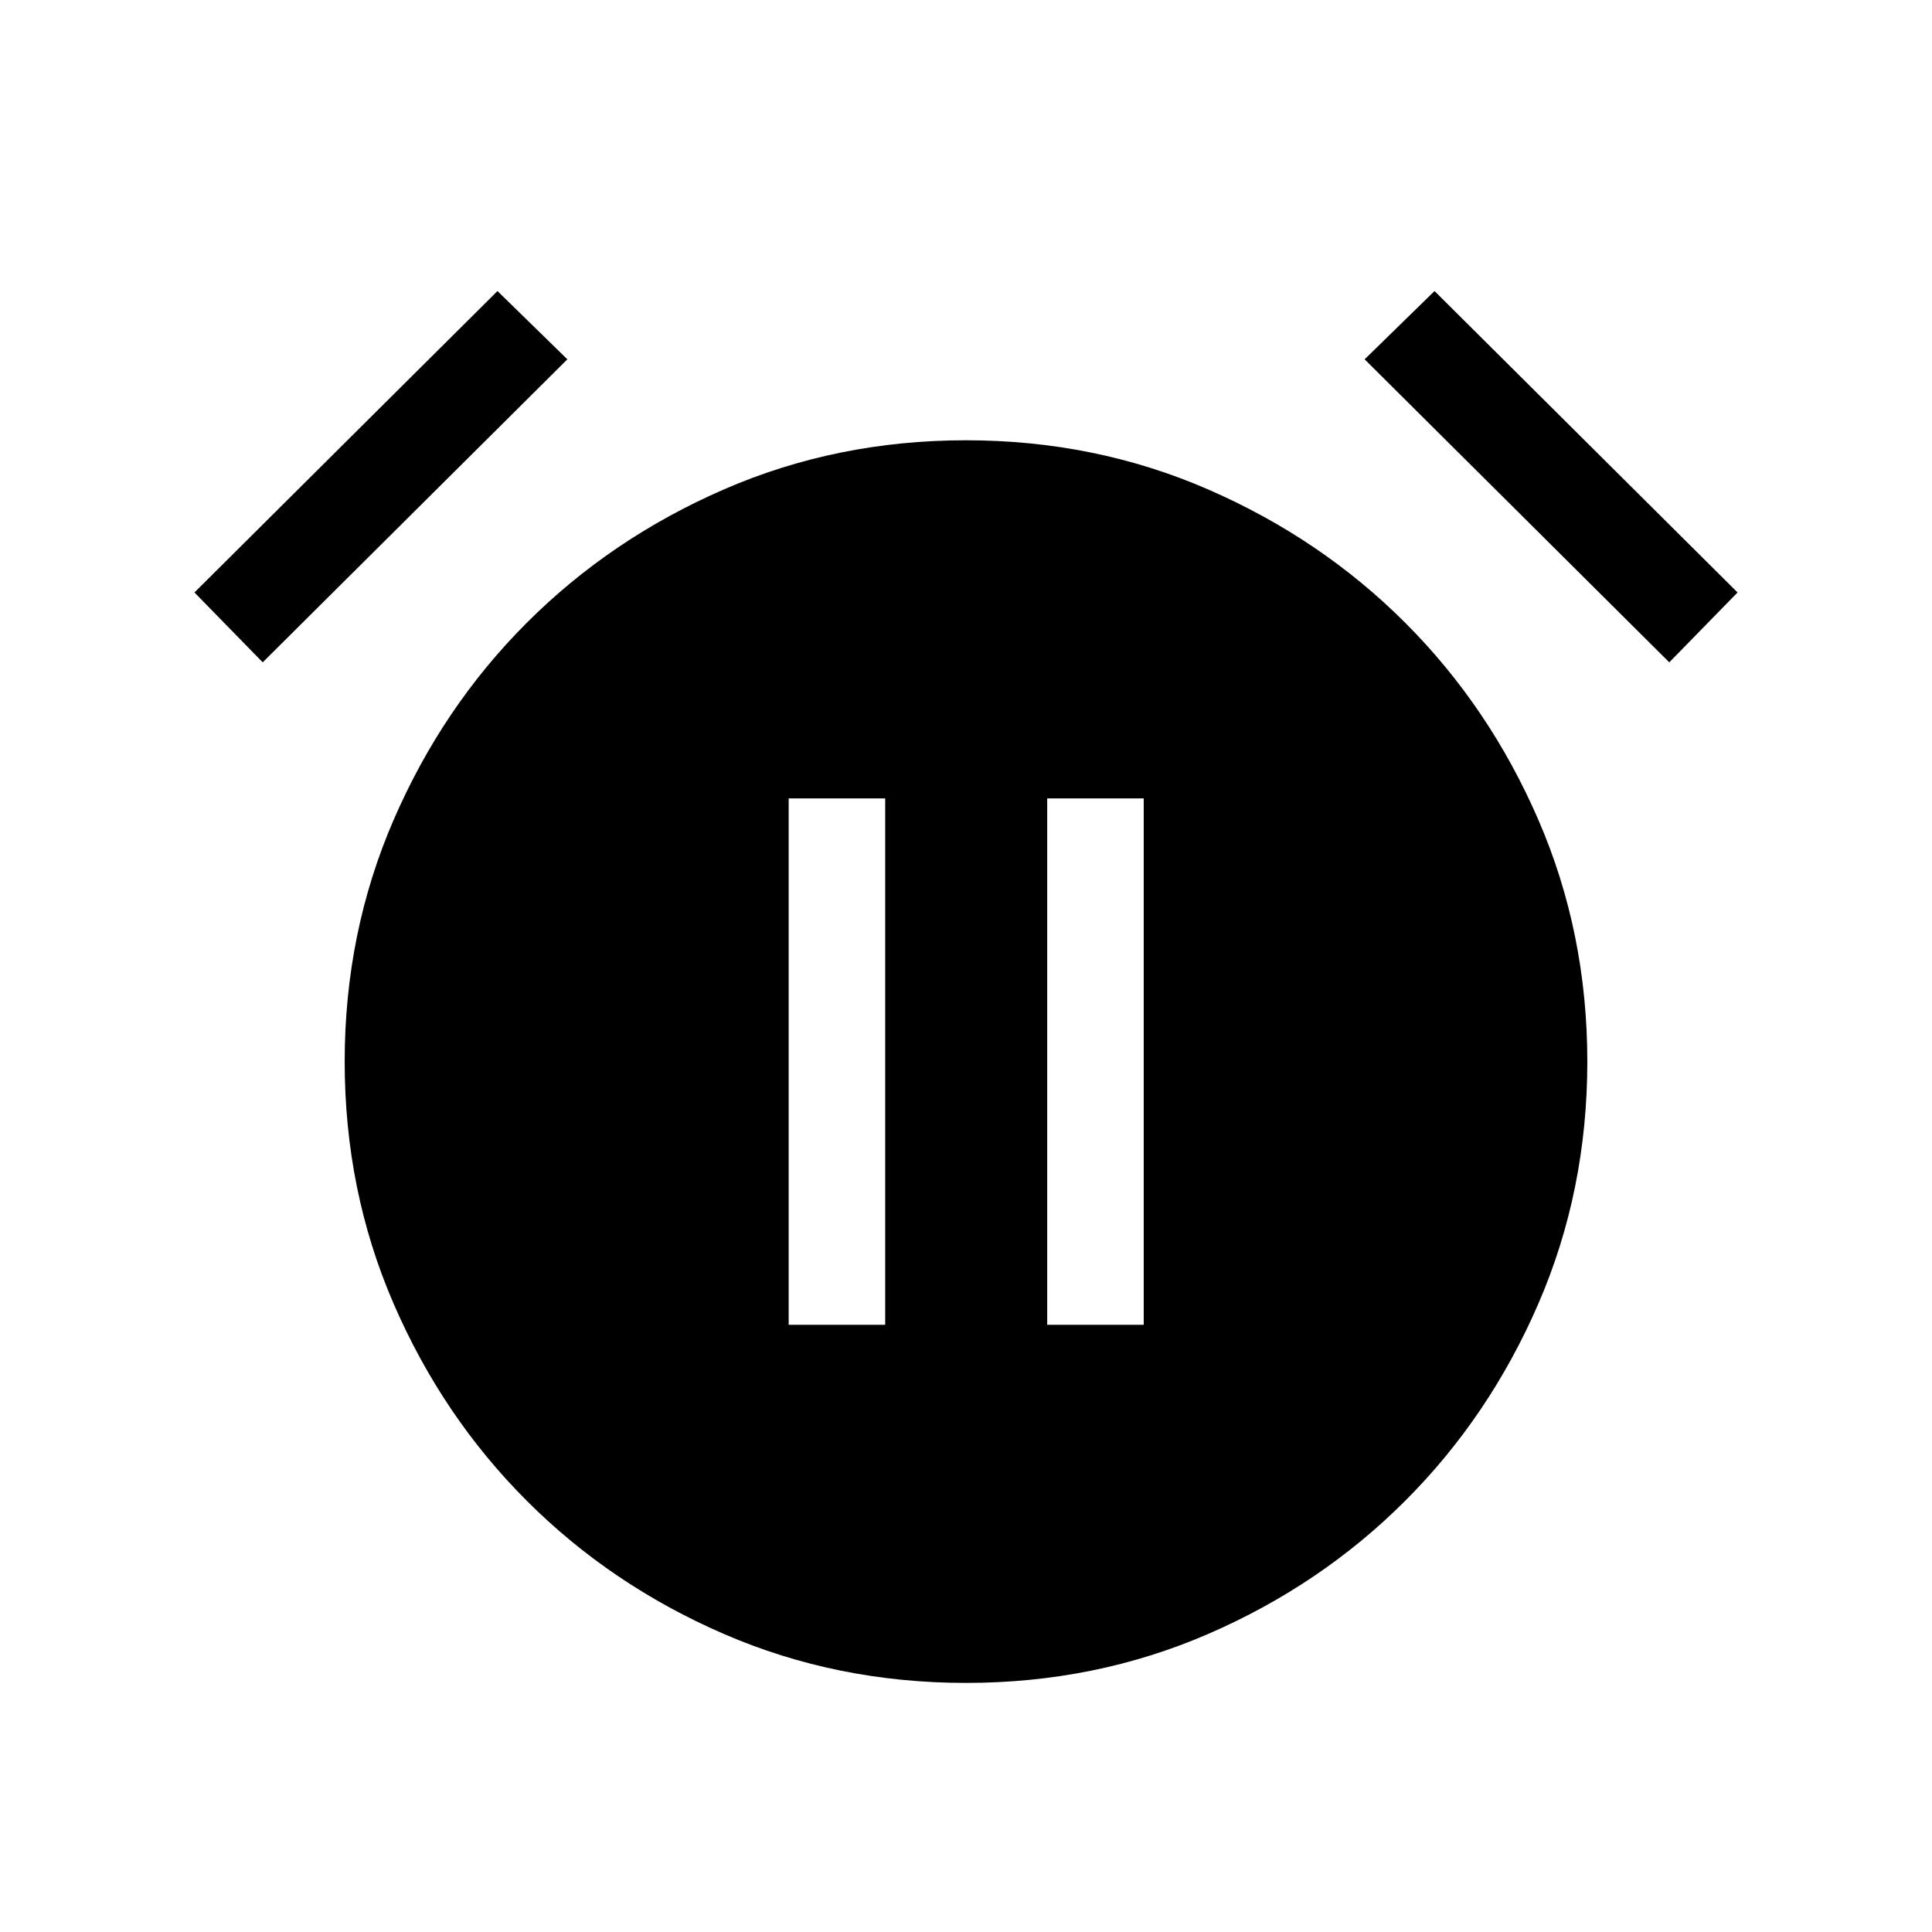 <svg xmlns="http://www.w3.org/2000/svg" height="20" viewBox="0 -960 960 960" width="20"><path d="M480.02-123.77q-64.17 0-120.29-24.31-56.11-24.31-97.97-66.18-41.87-41.86-66.18-97.95-24.31-56.1-24.31-120.27 0-63.98 24.31-120.1 24.31-56.11 66.18-97.97 41.86-41.86 97.95-66.27 56.1-24.41 120.27-24.41 64.17 0 120.29 24.41 56.11 24.41 97.97 66.27 41.87 41.86 66.18 97.95 24.31 56.1 24.31 120.08 0 64.17-24.31 120.29-24.31 56.11-66.18 97.97-41.86 41.87-97.95 66.18-56.1 24.31-120.27 24.31ZM247.19-815.38l34.73 33.92-151.38 150.57-33.92-34.72 150.57-149.77Zm465.62 0 150.57 149.77-33.92 34.72-151.38-150.57 34.73-33.92ZM391.89-301.73h47.96v-261.54h-47.96v261.54Zm128.46 0h47.96v-261.54h-47.96v261.54Z"/></svg>